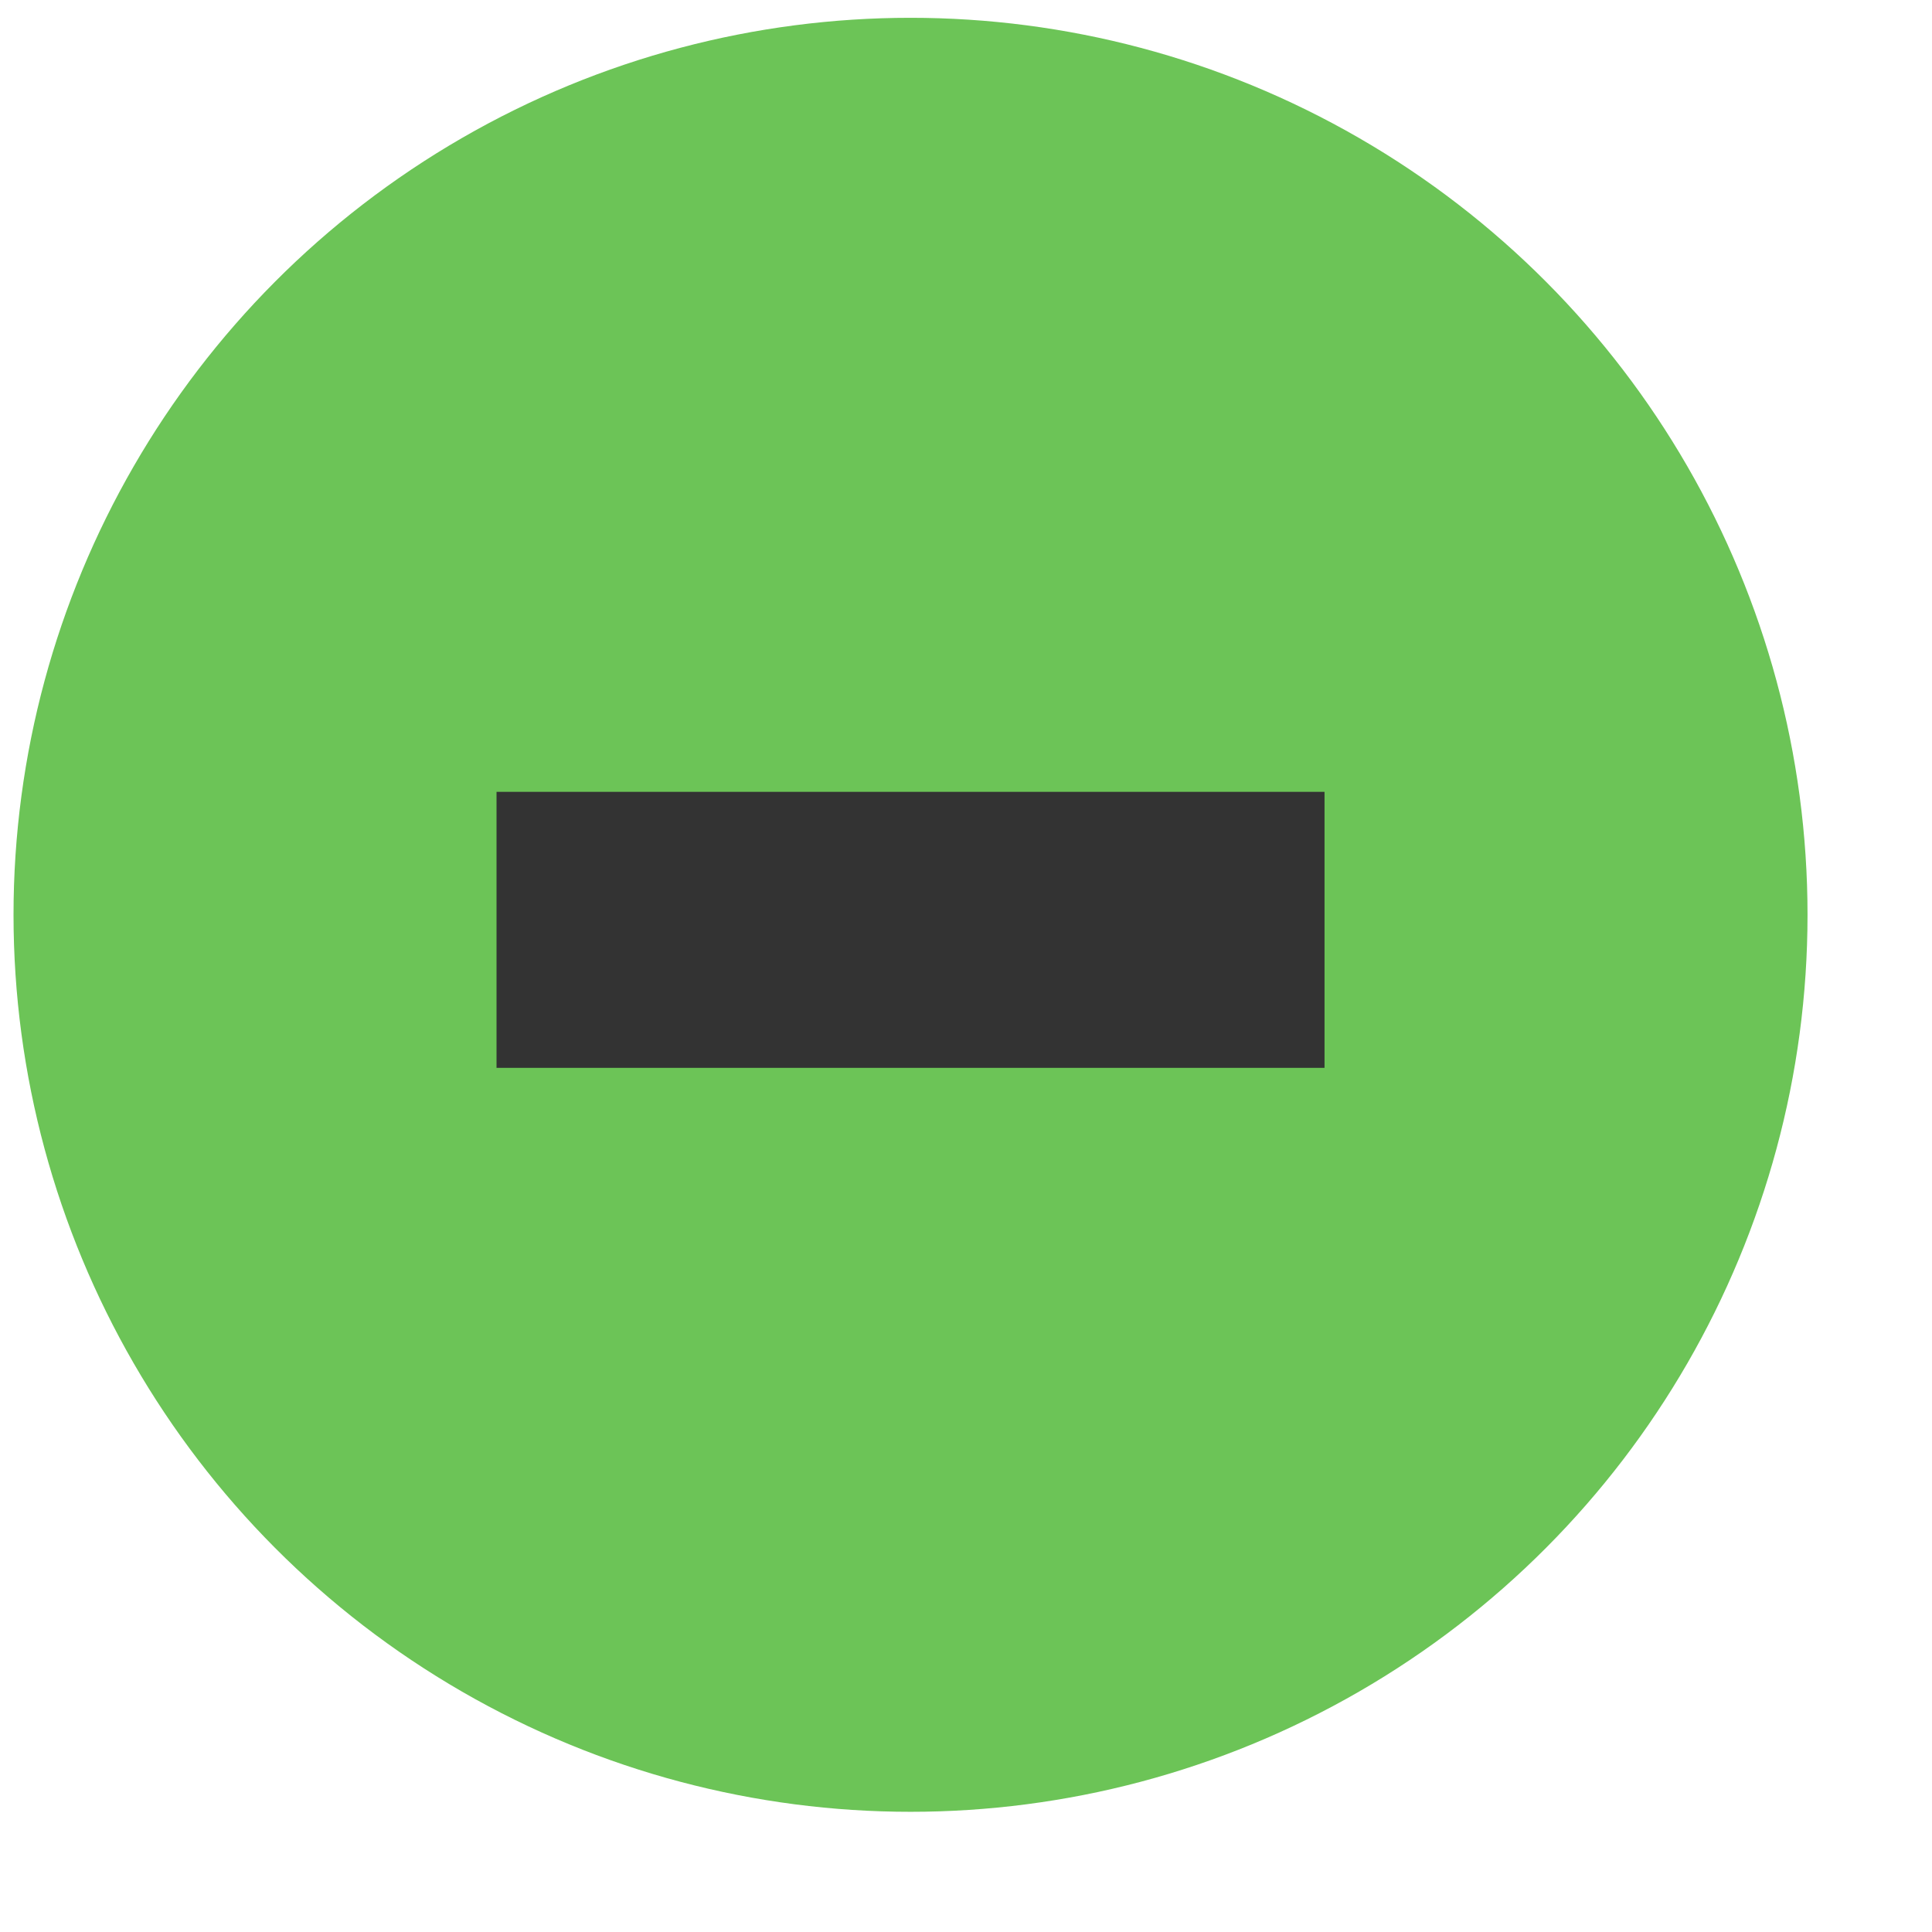 <?xml version="1.0" encoding="UTF-8" standalone="no"?>
<svg width="14px" height="14px" viewBox="0 0 14 14" version="1.1" xmlns="http://www.w3.org/2000/svg" xmlns:xlink="http://www.w3.org/1999/xlink">
    <!-- Generator: Sketch 41.1 (35376) - http://www.bohemiancoding.com/sketch -->
    <title>Black List Icon Green</title>
    <desc>Created with Sketch.</desc>
    <defs></defs>
    <g id="Icons" stroke="none" stroke-width="1" fill="none" fill-rule="evenodd">
        <g transform="translate(-2588, -825)" id="Group-8-Copy">
            <g transform="translate(2580.028, 603.738)">
                <g id="Black-List-Icon-Green" transform="translate(8, 220.402)">
                    <g id="Excluded">
                        <circle id="Oval-13" fill="#6CC457" cx="6.57" cy="7.489" r="6.5"></circle>
                        <rect id="Rectangle" fill="#333333" x="3.57" y="6.598" width="6" height="2"></rect>
                    </g>
                </g>
            </g>
        </g>
    </g>
</svg>